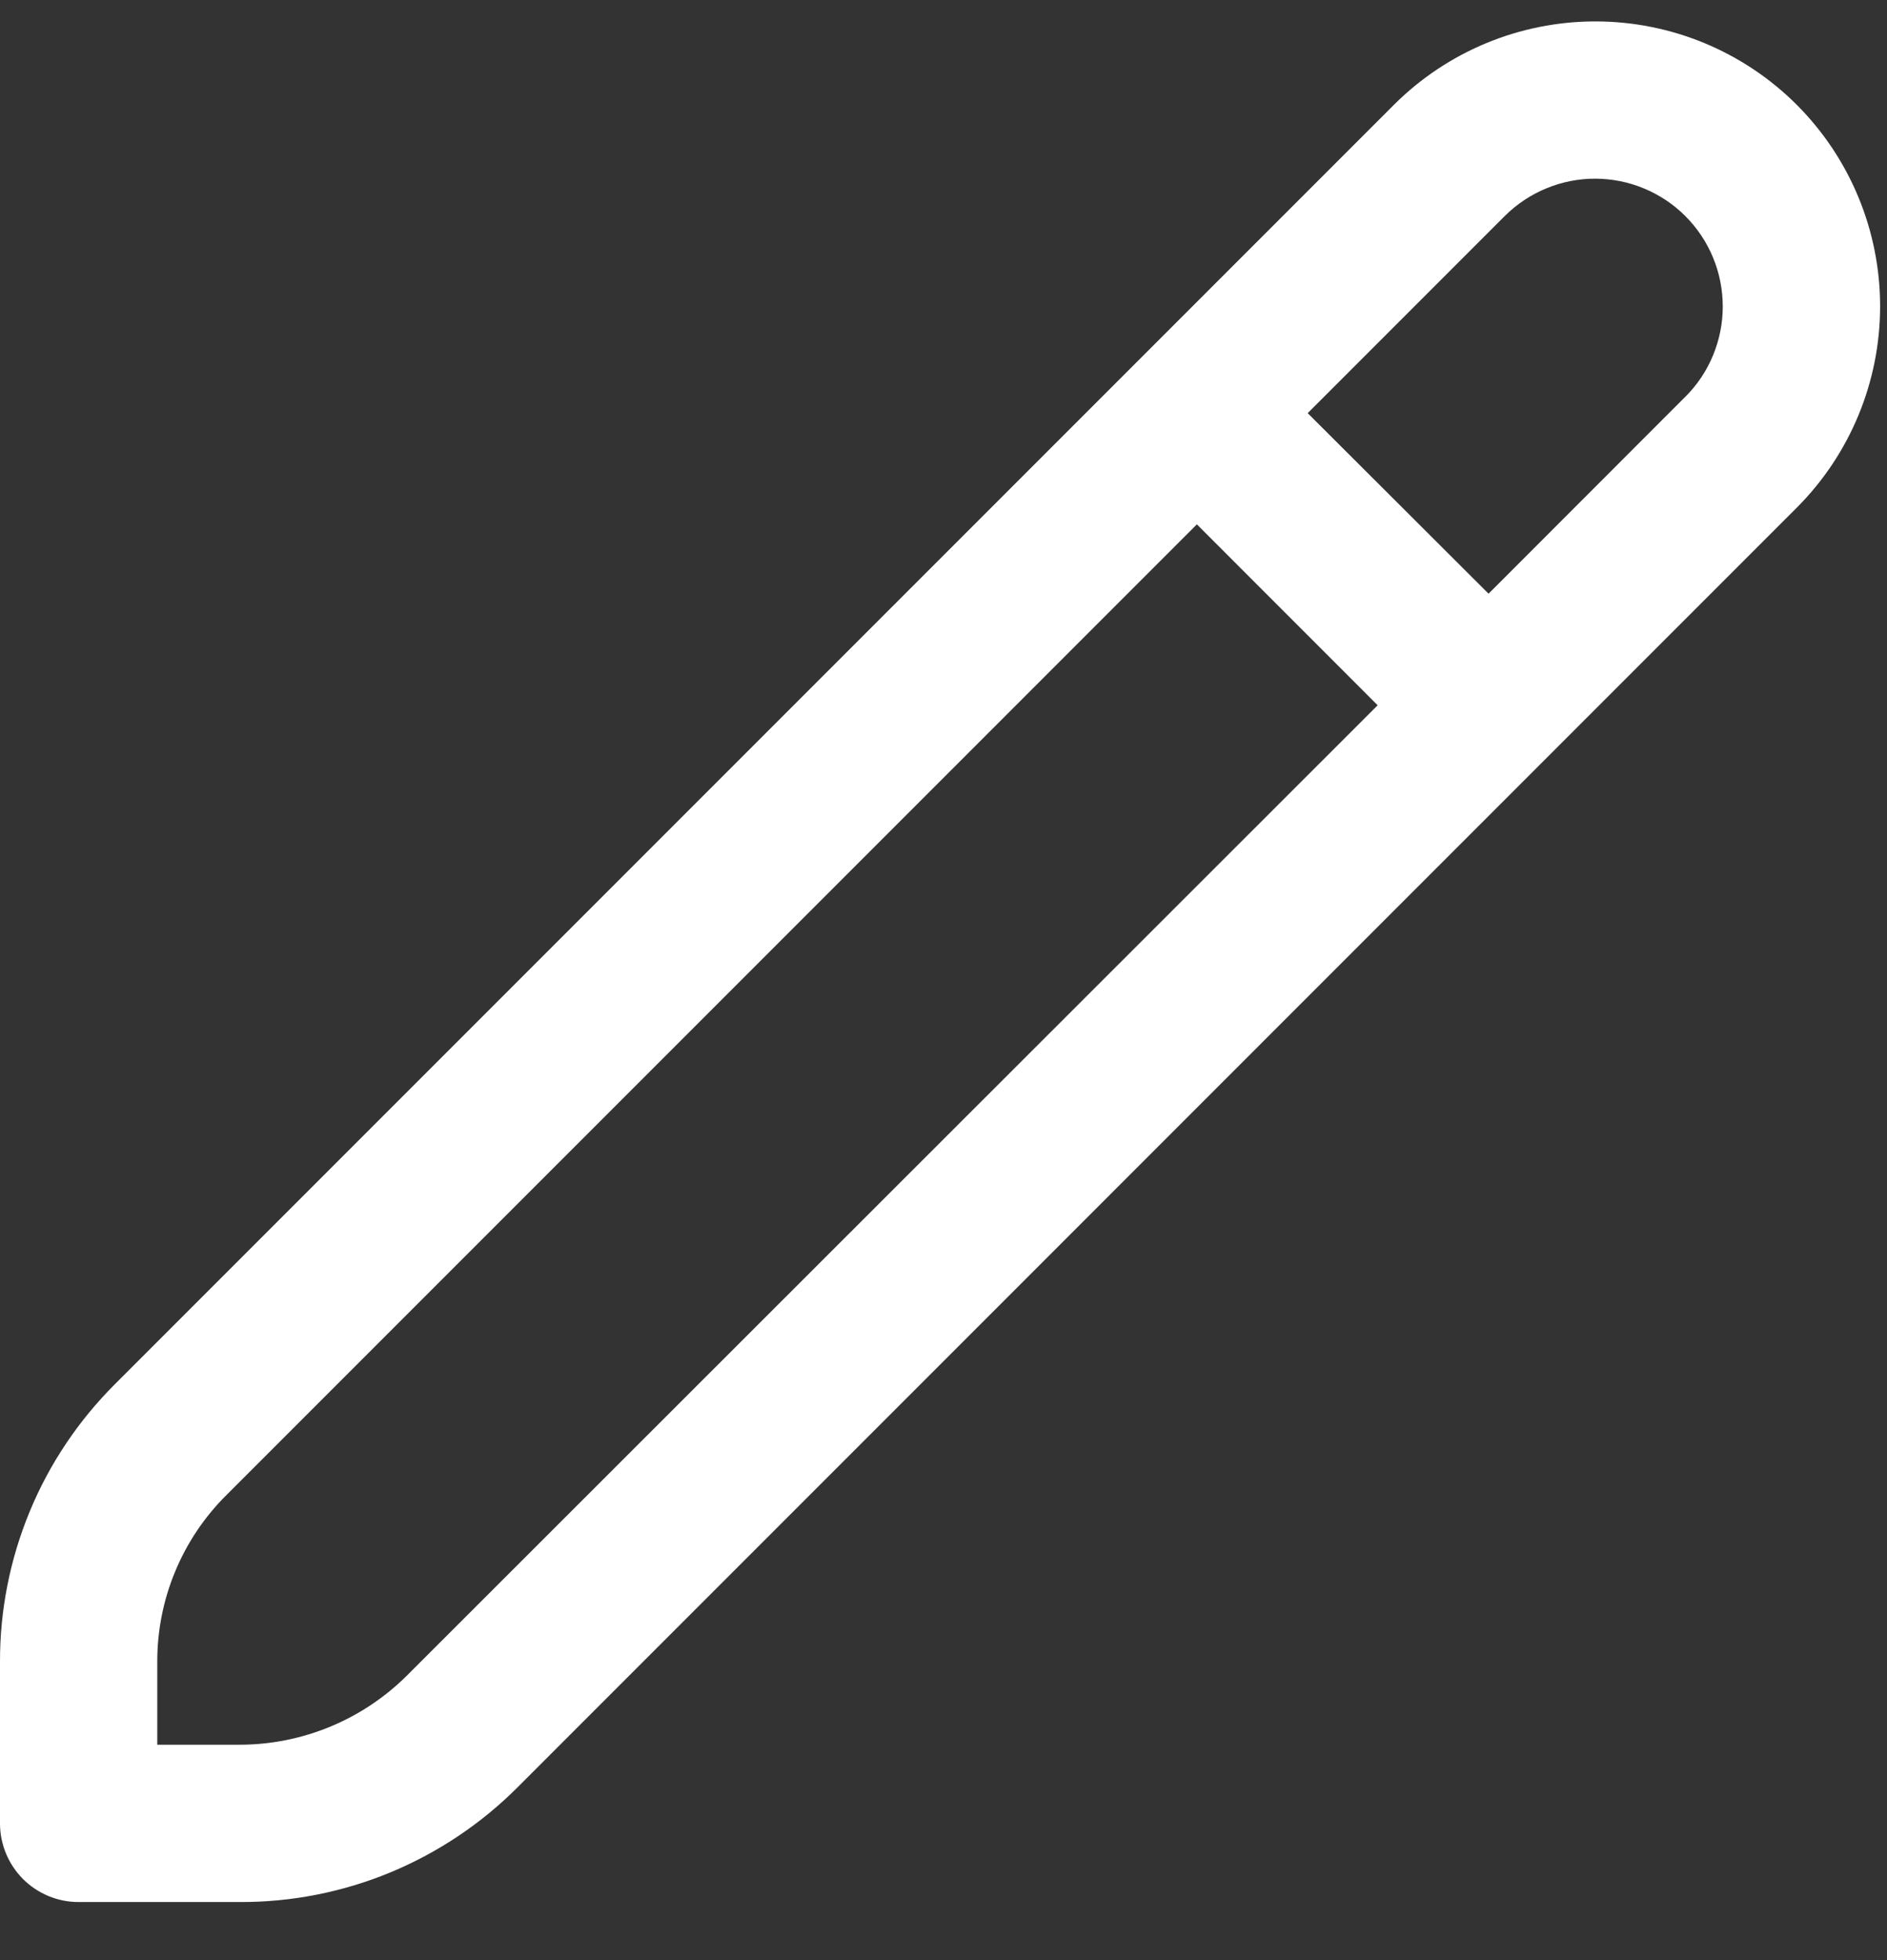 <svg width="26" height="27" viewBox="0 0 26 27" fill="none" xmlns="http://www.w3.org/2000/svg">
<rect x="0" y="0" width="26" height="27" fill="#333333" stroke="none"/>
<g clip-path="url(#clip0_60_1209)">
<path d="M24.757 1.444C24.021 0.708 23.023 0.295 21.982 0.295C20.941 0.295 19.943 0.708 19.206 1.444L1.587 19.063C1.083 19.565 0.682 20.161 0.41 20.819C0.138 21.476 -0.002 22.181 1.62297e-05 22.892V25.117C1.62297e-05 25.404 0.114 25.679 0.317 25.883C0.52 26.086 0.796 26.2 1.083 26.2H3.307C4.019 26.202 4.724 26.063 5.381 25.791C6.038 25.518 6.635 25.118 7.137 24.614L24.757 6.993C25.492 6.257 25.905 5.259 25.905 4.219C25.905 3.178 25.492 2.18 24.757 1.444V1.444ZM5.605 23.082C4.994 23.689 4.169 24.031 3.307 24.033H2.167V22.892C2.166 22.465 2.249 22.043 2.413 21.648C2.576 21.254 2.816 20.896 3.119 20.595L16.491 7.223L18.982 9.715L5.605 23.082ZM23.224 5.462L20.51 8.178L18.018 5.691L20.734 2.975C20.898 2.812 21.092 2.683 21.305 2.595C21.519 2.506 21.748 2.461 21.979 2.461C22.21 2.462 22.439 2.507 22.652 2.596C22.866 2.685 23.06 2.814 23.223 2.978C23.386 3.142 23.516 3.336 23.604 3.55C23.692 3.763 23.737 3.992 23.737 4.223C23.737 4.454 23.691 4.683 23.602 4.897C23.514 5.11 23.384 5.304 23.22 5.467L23.224 5.462Z" fill="white"/>
</g>
<defs>
<clipPath id="clip0_60_1209">
<rect width="26" height="26" fill="white" transform="translate(0 0.2)"/>
</clipPath>
</defs>
</svg>
